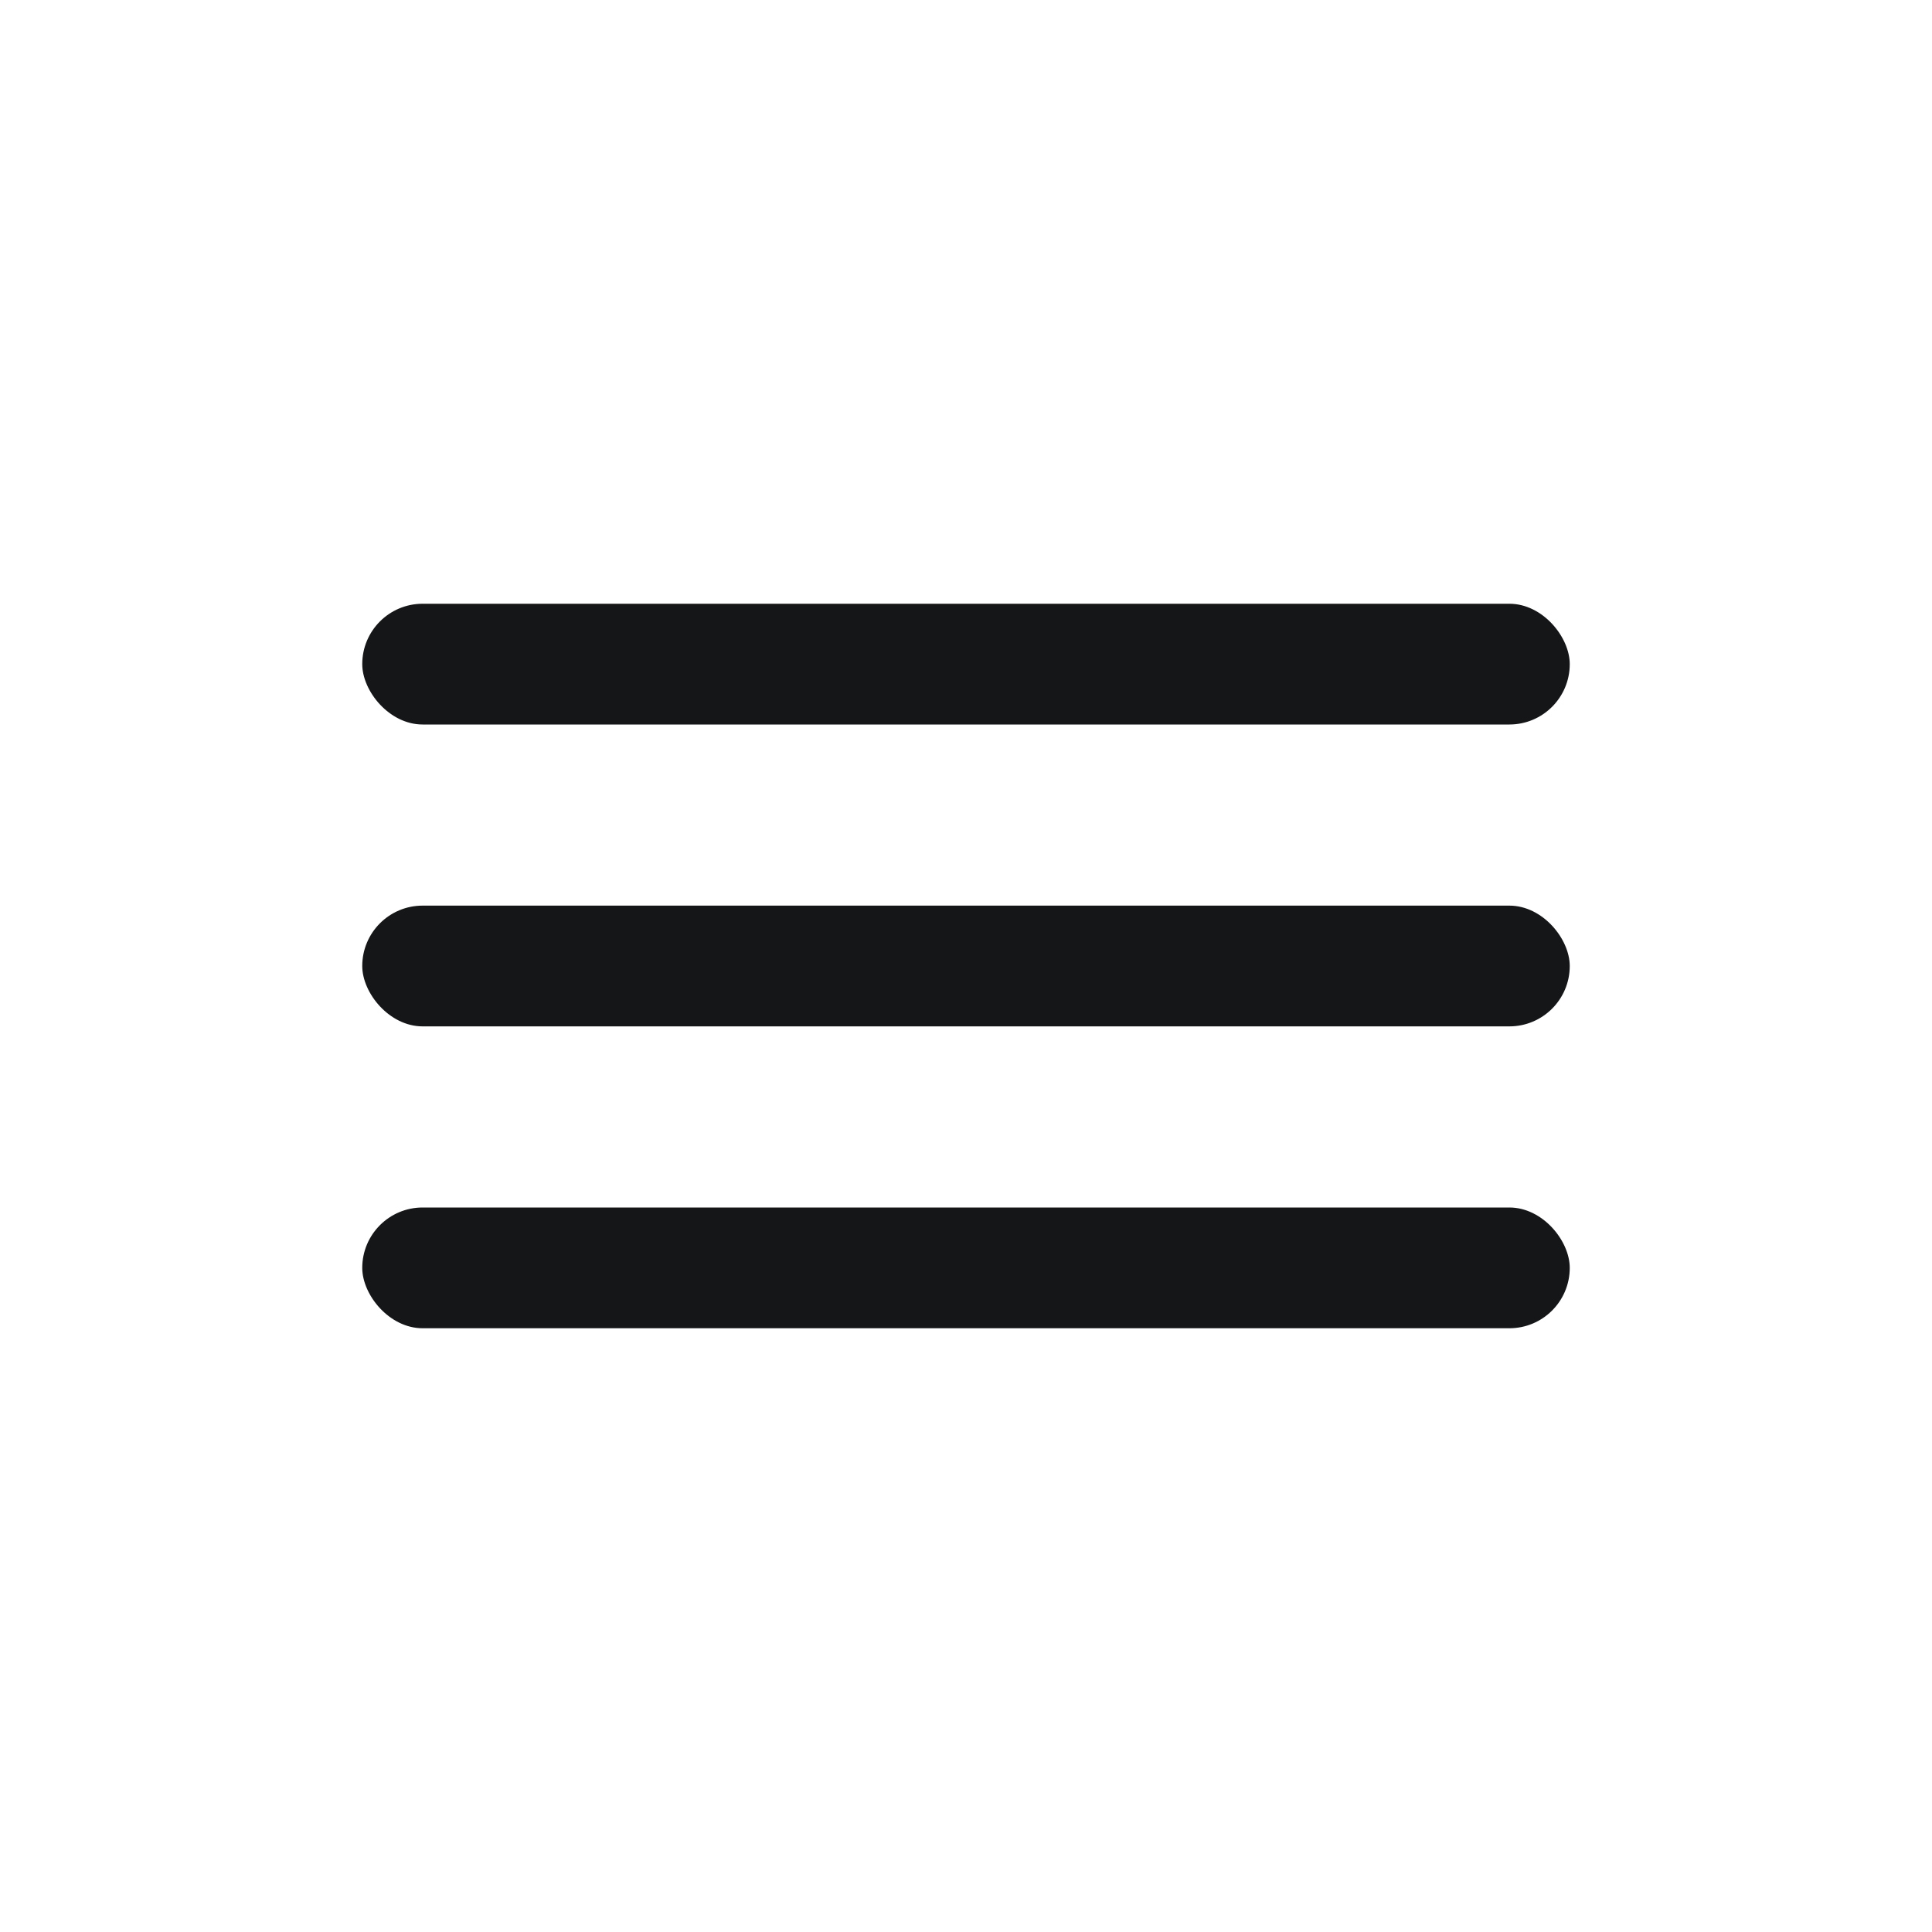 <svg width="40" height="40" viewBox="0 0 40 40" fill="none" xmlns="http://www.w3.org/2000/svg">
<g id="icon-menu">
<rect width="40" height="40" fill="white"/>
<rect id="top" x="7.5" y="12.5" width="25" height="2.5" rx="1.25" fill="#151618"/>
<rect id="middle" x="7.5" y="18.75" width="25" height="2.5" rx="1.25" fill="#151618"/>
<rect id="bottom" x="7.5" y="25" width="25" height="2.5" rx="1.25" fill="#151618"/>
</g>
</svg>
